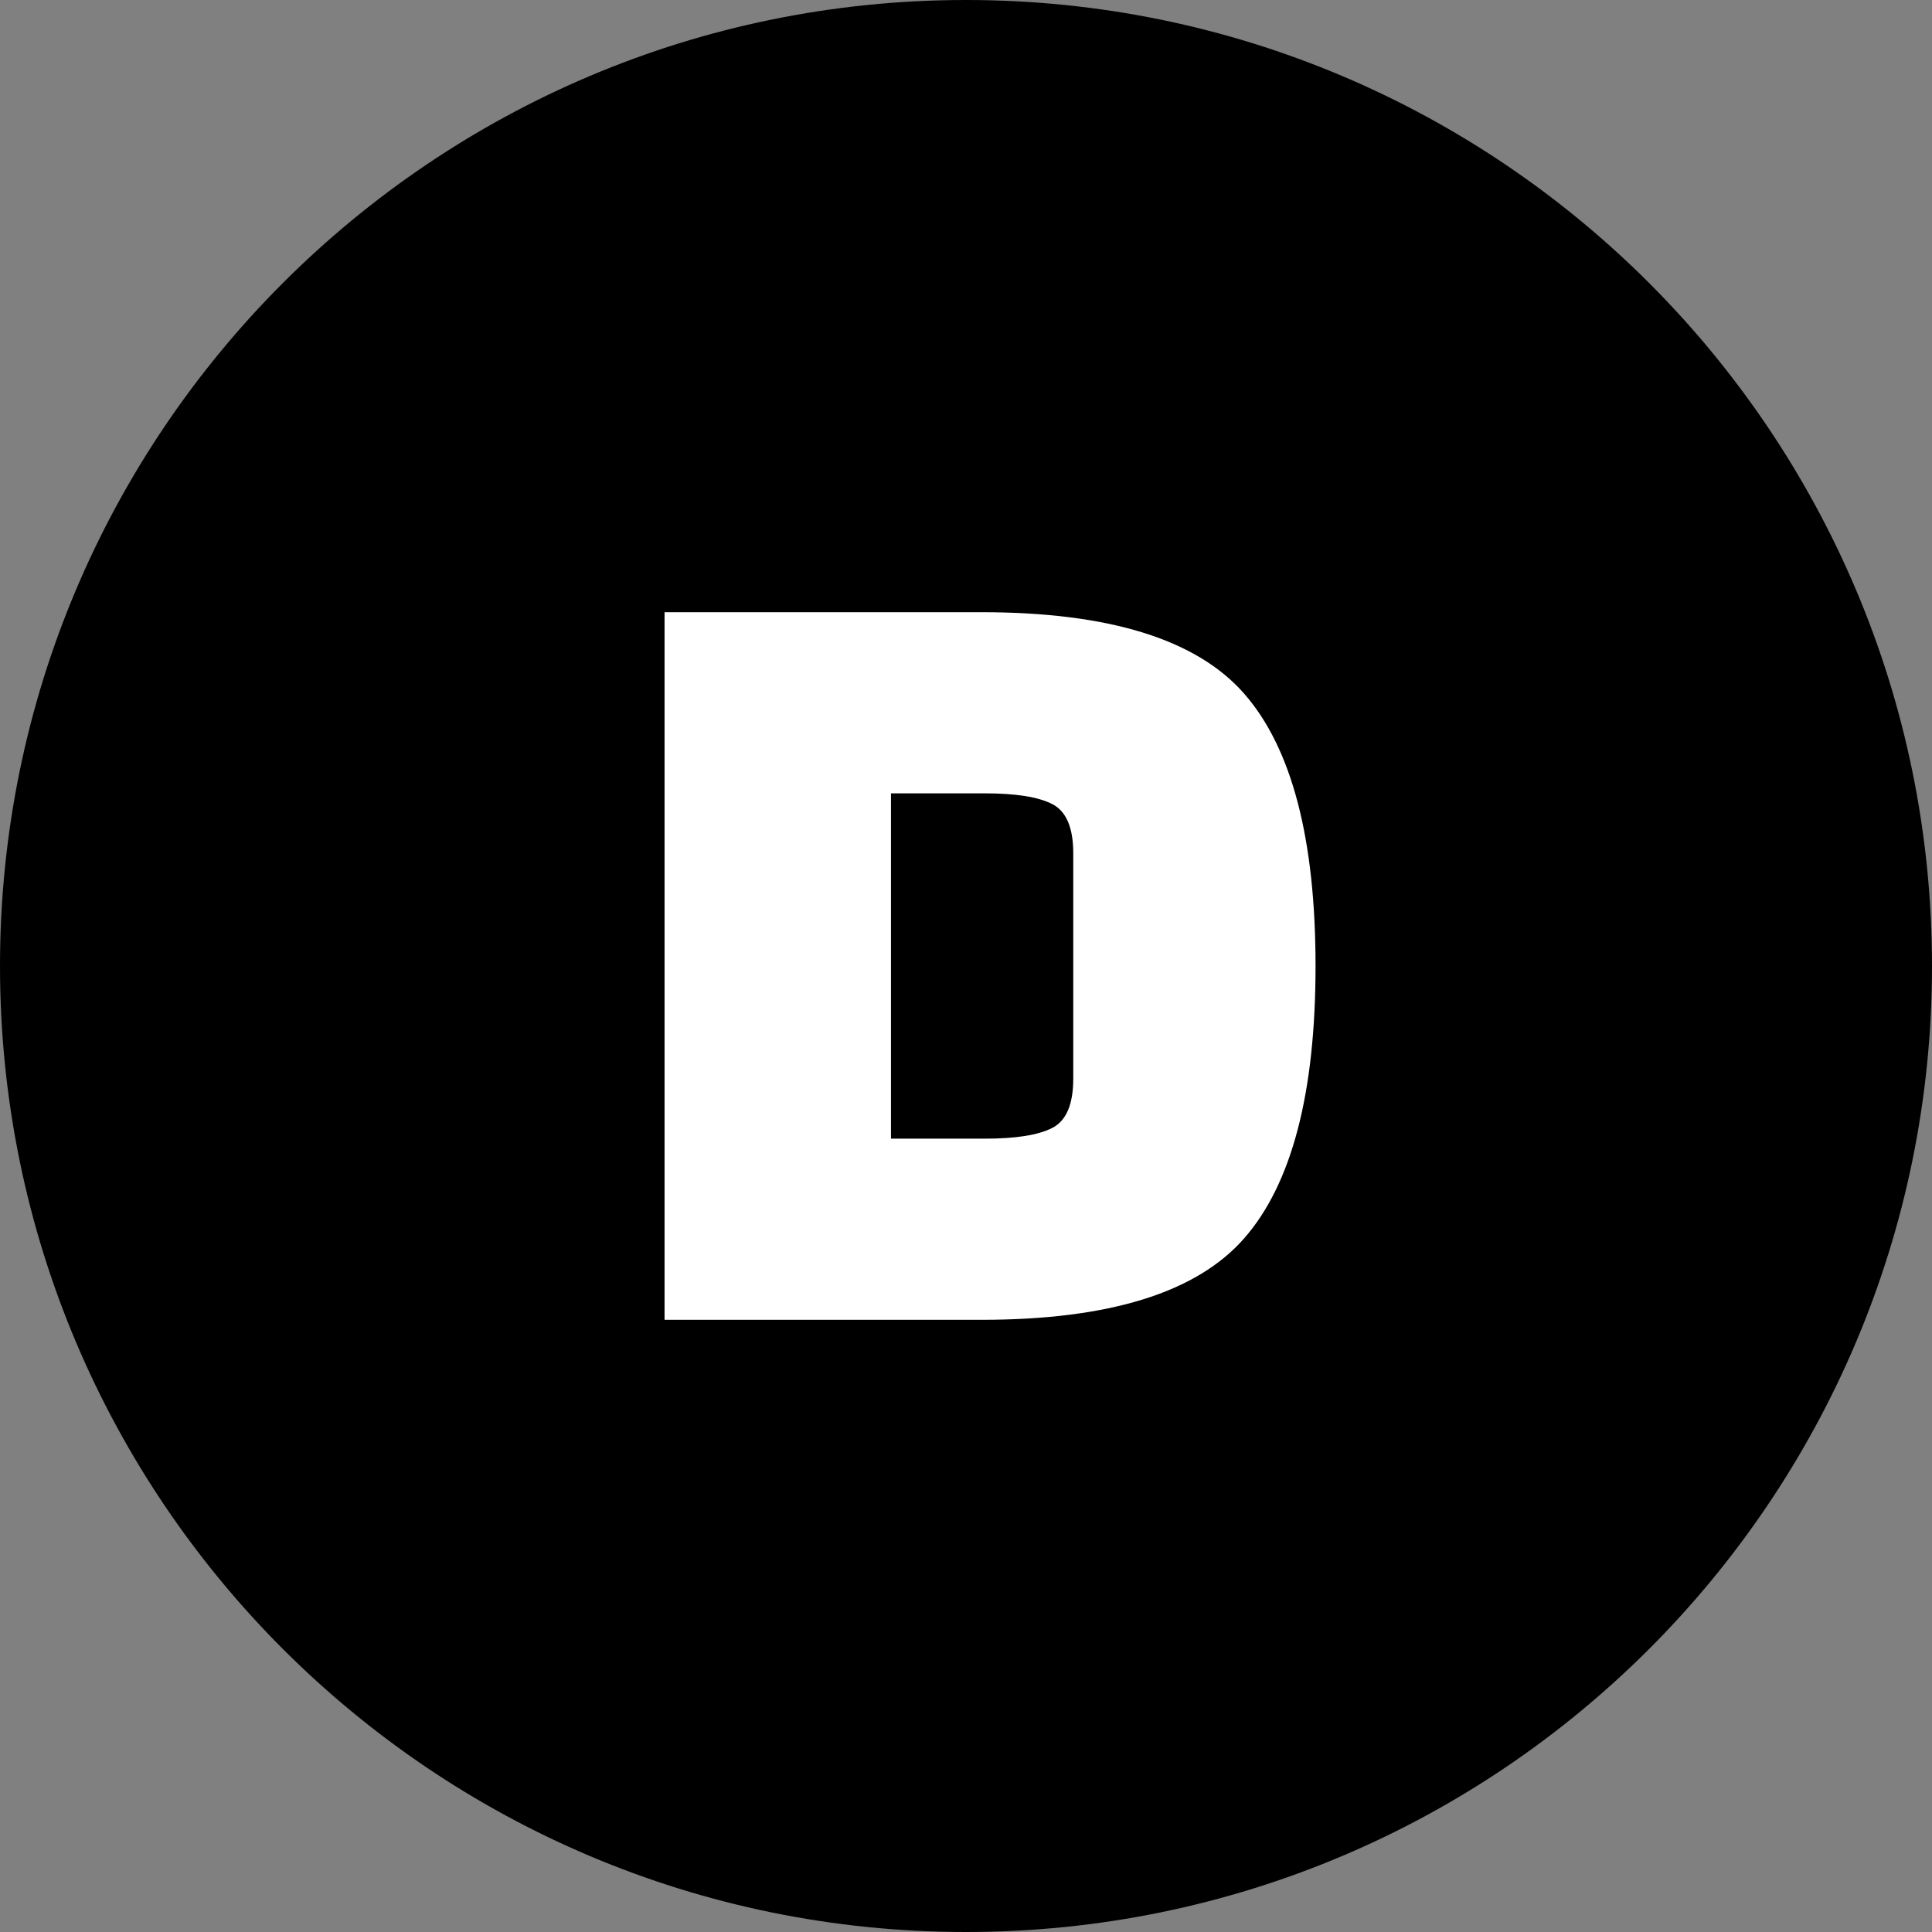 <svg xmlns="http://www.w3.org/2000/svg" shape-rendering="geometricPrecision" text-rendering="geometricPrecision" image-rendering="optimizeQuality" fill-rule="evenodd" clip-rule="evenodd" viewBox="0 0 512 512"><rect x="0" y="0" width="512" height="512" fill="#808080" stroke="none"/><g fill-rule="nonzero"><path d="M255.998 0c70.69 0 134.694 28.657 181.017 74.981C483.342 121.308 512 185.309 512 255.998c0 70.69-28.658 134.694-74.982 181.017C390.692 483.342 326.688 512 255.998 512c-70.689 0-134.69-28.658-181.017-74.985C28.657 390.692 0 326.688 0 255.998c0-70.689 28.657-134.687 74.981-181.017C121.311 28.657 185.309 0 255.998 0z"/><path fill="#fff" d="M176.113 349.762V162.24h84.009c33.805 0 57.009 7.199 69.608 21.603 12.602 14.401 18.903 38.455 18.903 72.158 0 33.704-6.301 57.757-18.903 72.158-12.599 14.401-35.803 21.603-69.608 21.603h-84.009zm84.91-139.517h-24.904v91.512h24.904c8.202 0 14.151-.952 17.851-2.85 3.701-1.901 5.551-6.25 5.551-13.053v-59.706c0-6.803-1.85-11.151-5.551-13.052-3.7-1.901-9.649-2.851-17.851-2.851z"/></g></svg>